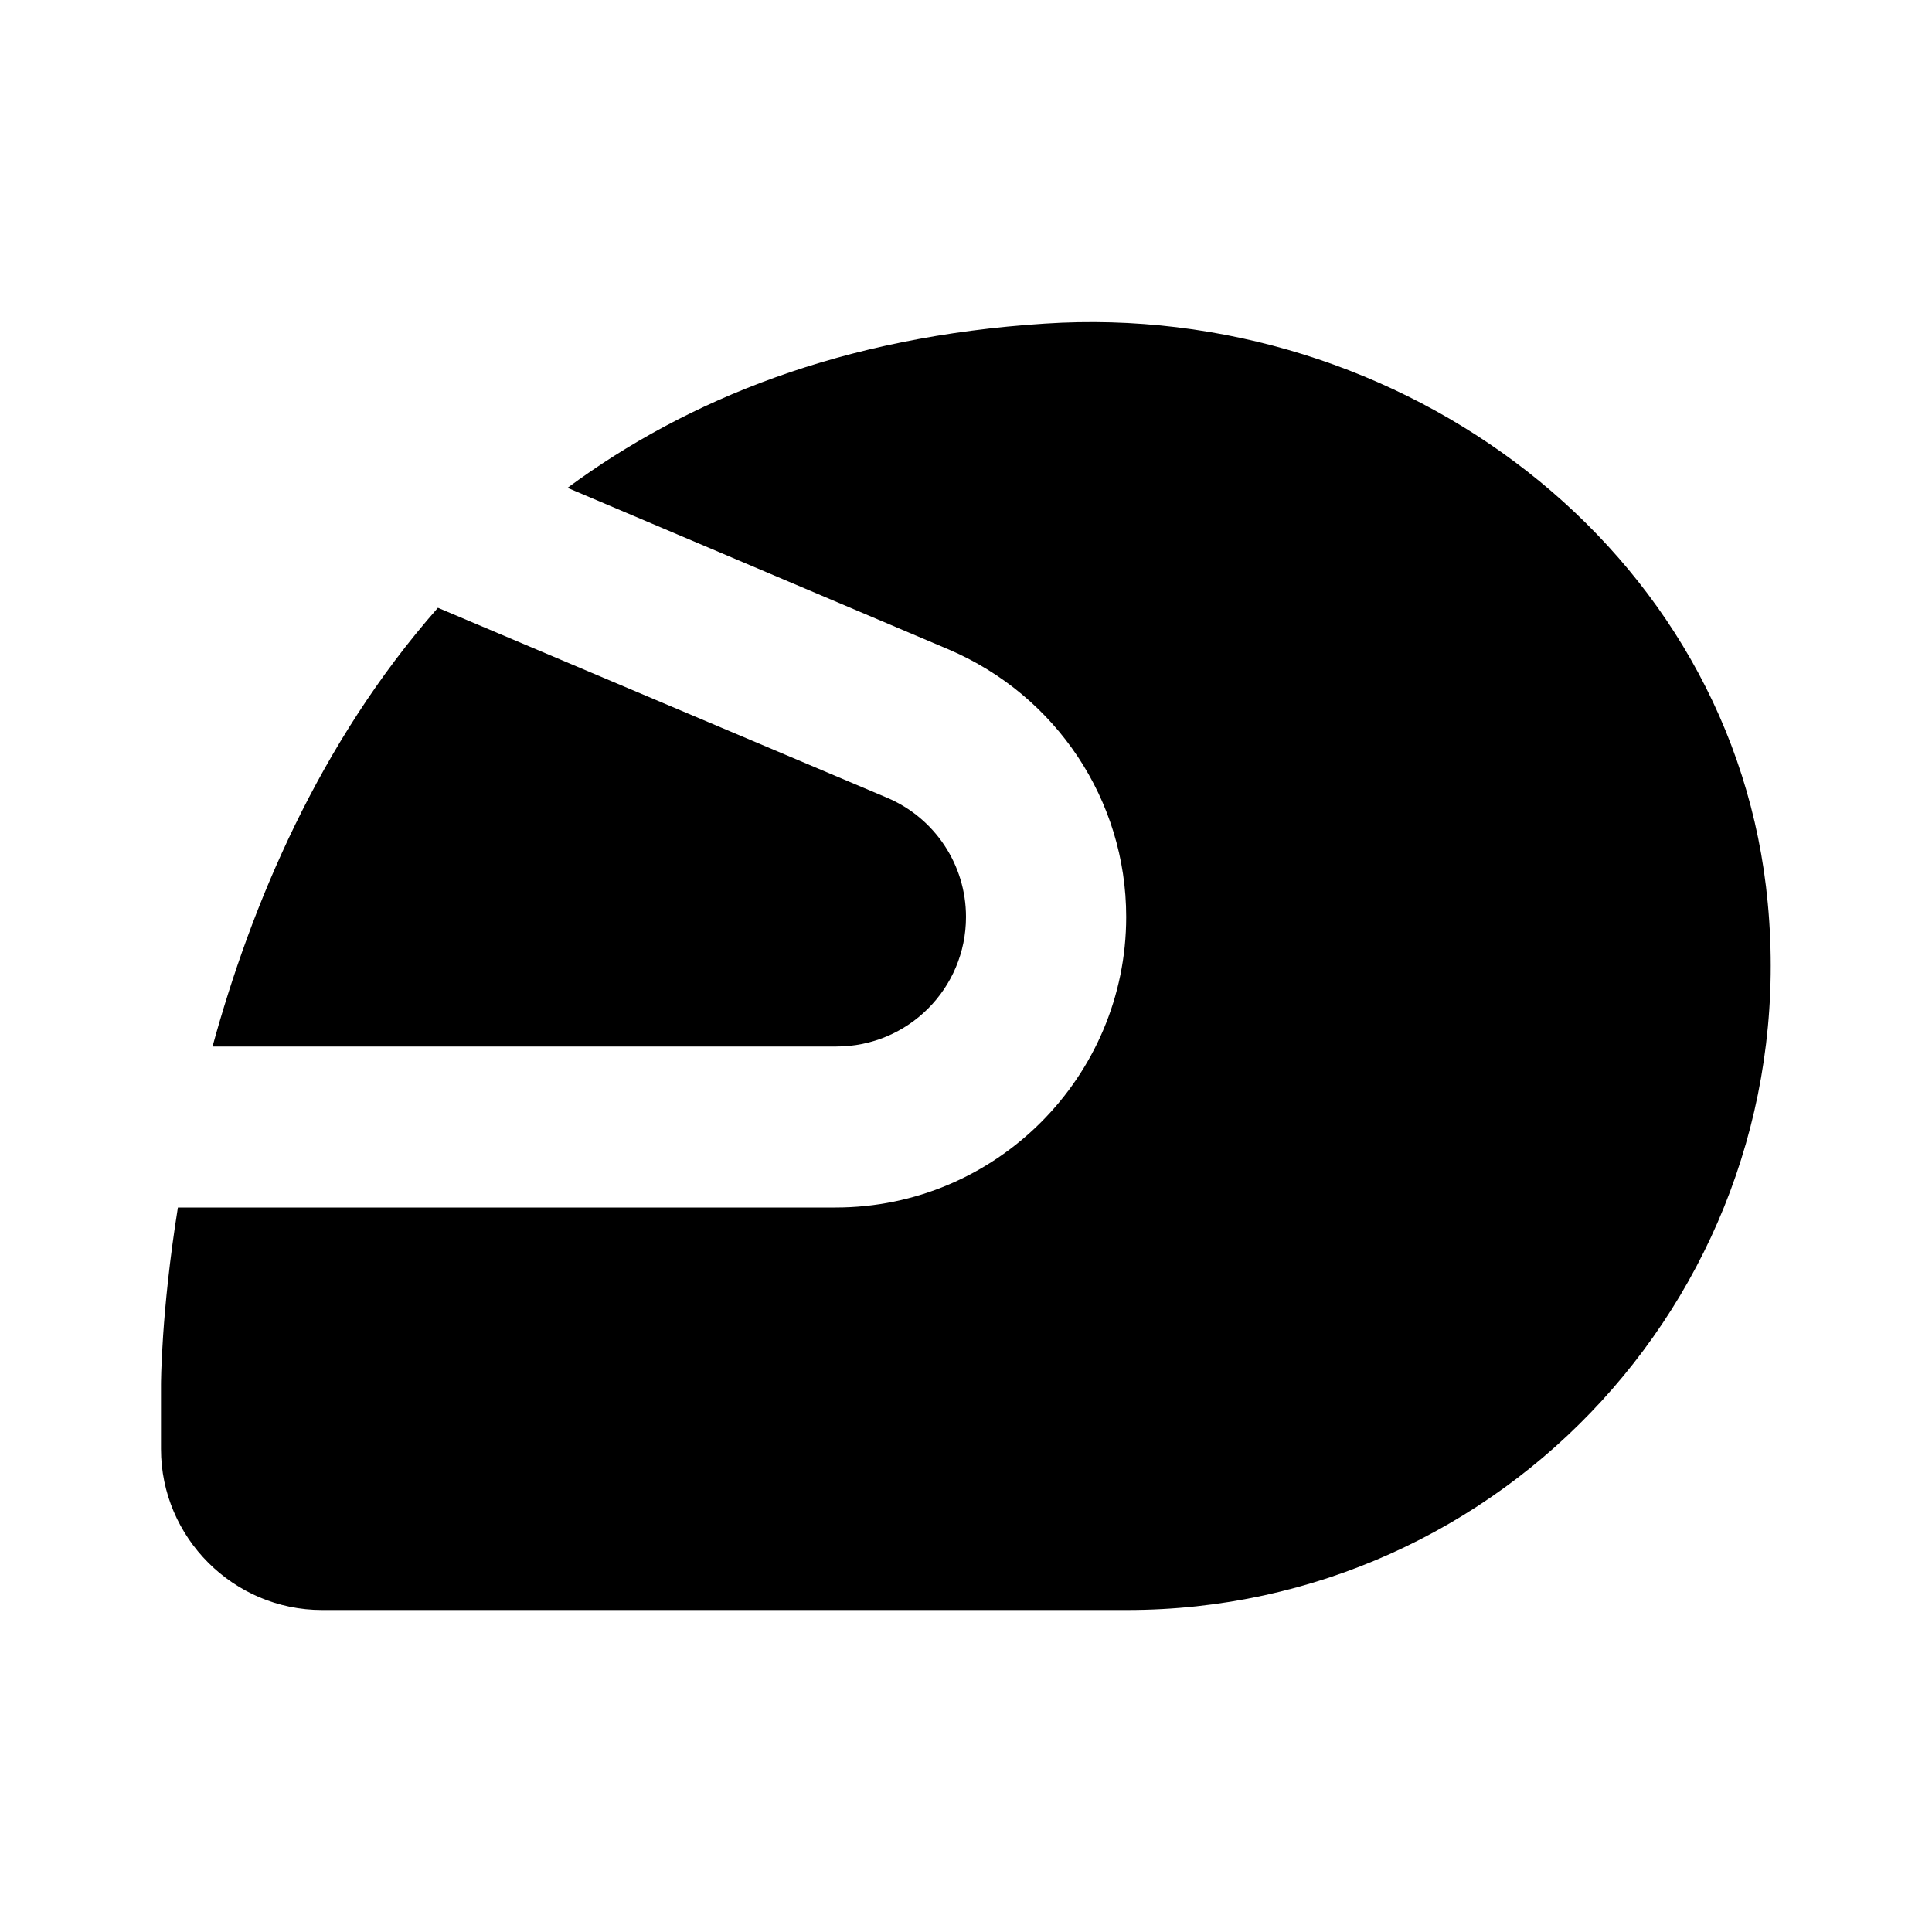 <svg width="24" height="24" viewBox="0 0 24 24" fill="none" xmlns="http://www.w3.org/2000/svg">
<g clip-path="url(#clip0_401_33614)">
<path d="M12 11.39C12 10.74 11.61 10.16 11.02 9.91L5.44 7.55C3.96 9.23 3.12 11.25 2.64 13H10.39C11.28 13 12 12.28 12 11.39Z" fill="black"/>
<path d="M21.96 11.22C21.55 6.81 17.4 3.73 12.98 4.02C10.47 4.18 8.54 4.96 7.05 6.06L11.79 8.07C13.12 8.64 13.99 9.94 13.99 11.39C13.99 13.38 12.37 15 10.38 15H2.21C2 16.31 2 17.2 2 17.2V18C2 19.1 2.9 20 4 20H14C18.67 20 22.41 15.99 21.96 11.22Z" fill="black"/>
</g>
<defs>
<clipPath id="clip0_401_33614">
<rect width="24" height="24" fill="white"/>
</clipPath>
</defs>
</svg>
